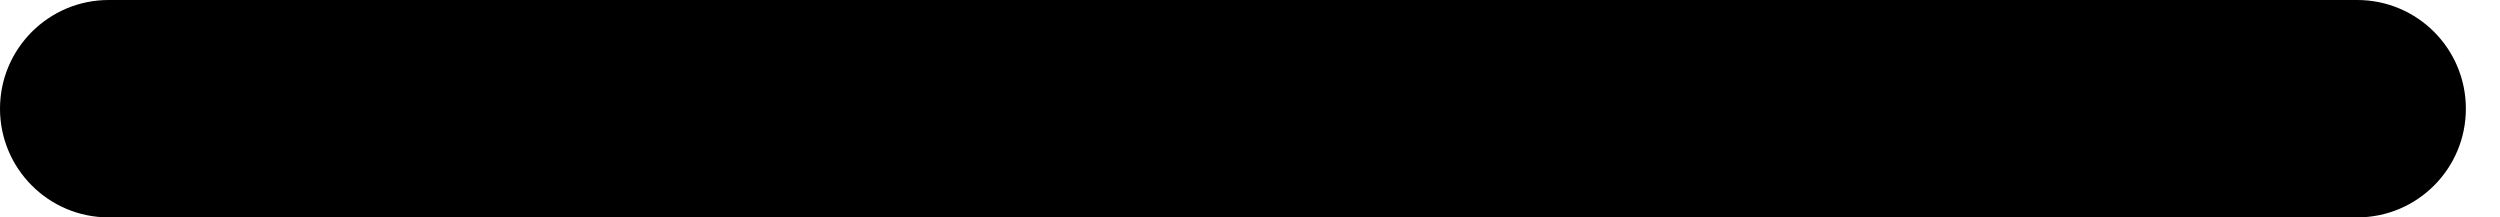<svg viewBox="0 0 23 2" xmlns="http://www.w3.org/2000/svg">
<path fill-rule="evenodd" clip-rule="evenodd" d="M-4.37114e-08 1C-6.78525e-08 0.448 0.448 -1.95703e-08 1 -4.37114e-08L21.686 -9.47948e-07C22.239 -9.72089e-07 22.686 0.448 22.686 1C22.686 1.552 22.239 2 21.686 2L1 2C0.448 2 -1.95703e-08 1.552 -4.37114e-08 1Z"/>
</svg>
